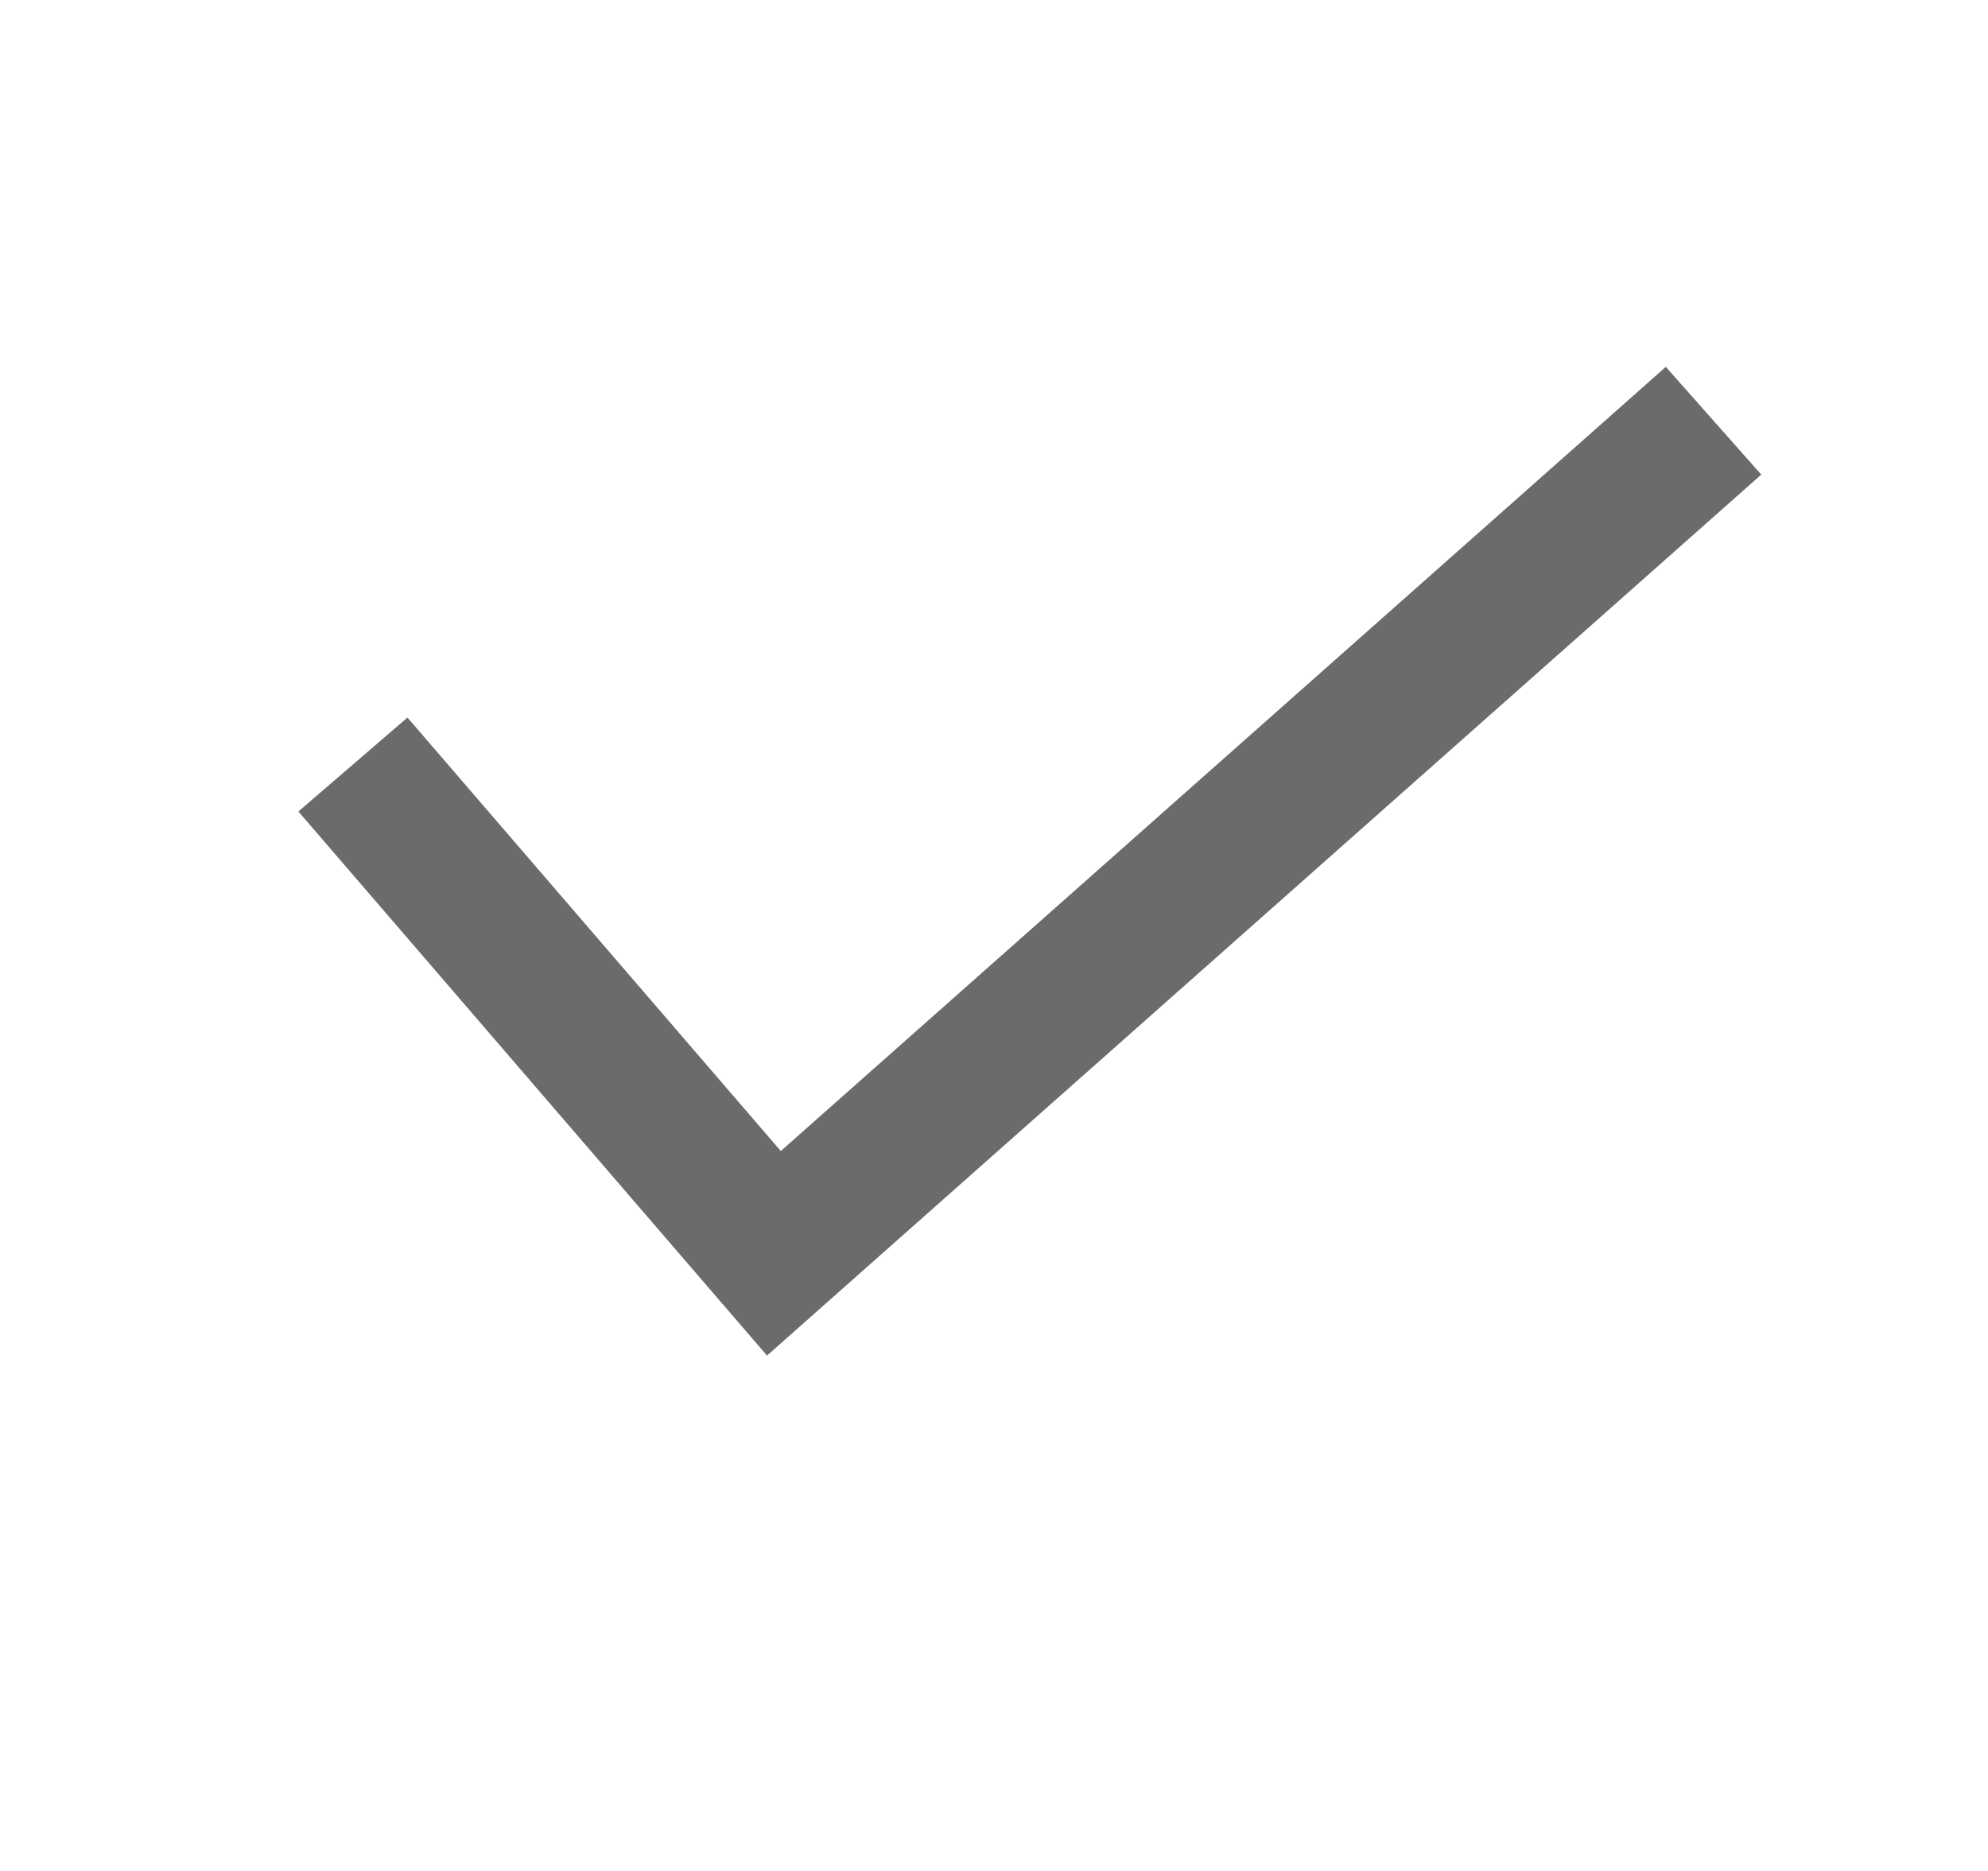 <svg width="17" height="16" viewBox="0 0 17 16" fill="none" xmlns="http://www.w3.org/2000/svg">
<g clip-path="url(#clip0_100_5625)">
<path d="M3.018 6.538L6.618 10.718L14.653 3.598" stroke="#6B6B6B" stroke-width="1.231"/>
</g>
<defs>
<clipPath id="clip0_100_5625">
<rect width="16" height="16" fill="white" transform="translate(0.5)"/>
</clipPath>
</defs>
</svg>
